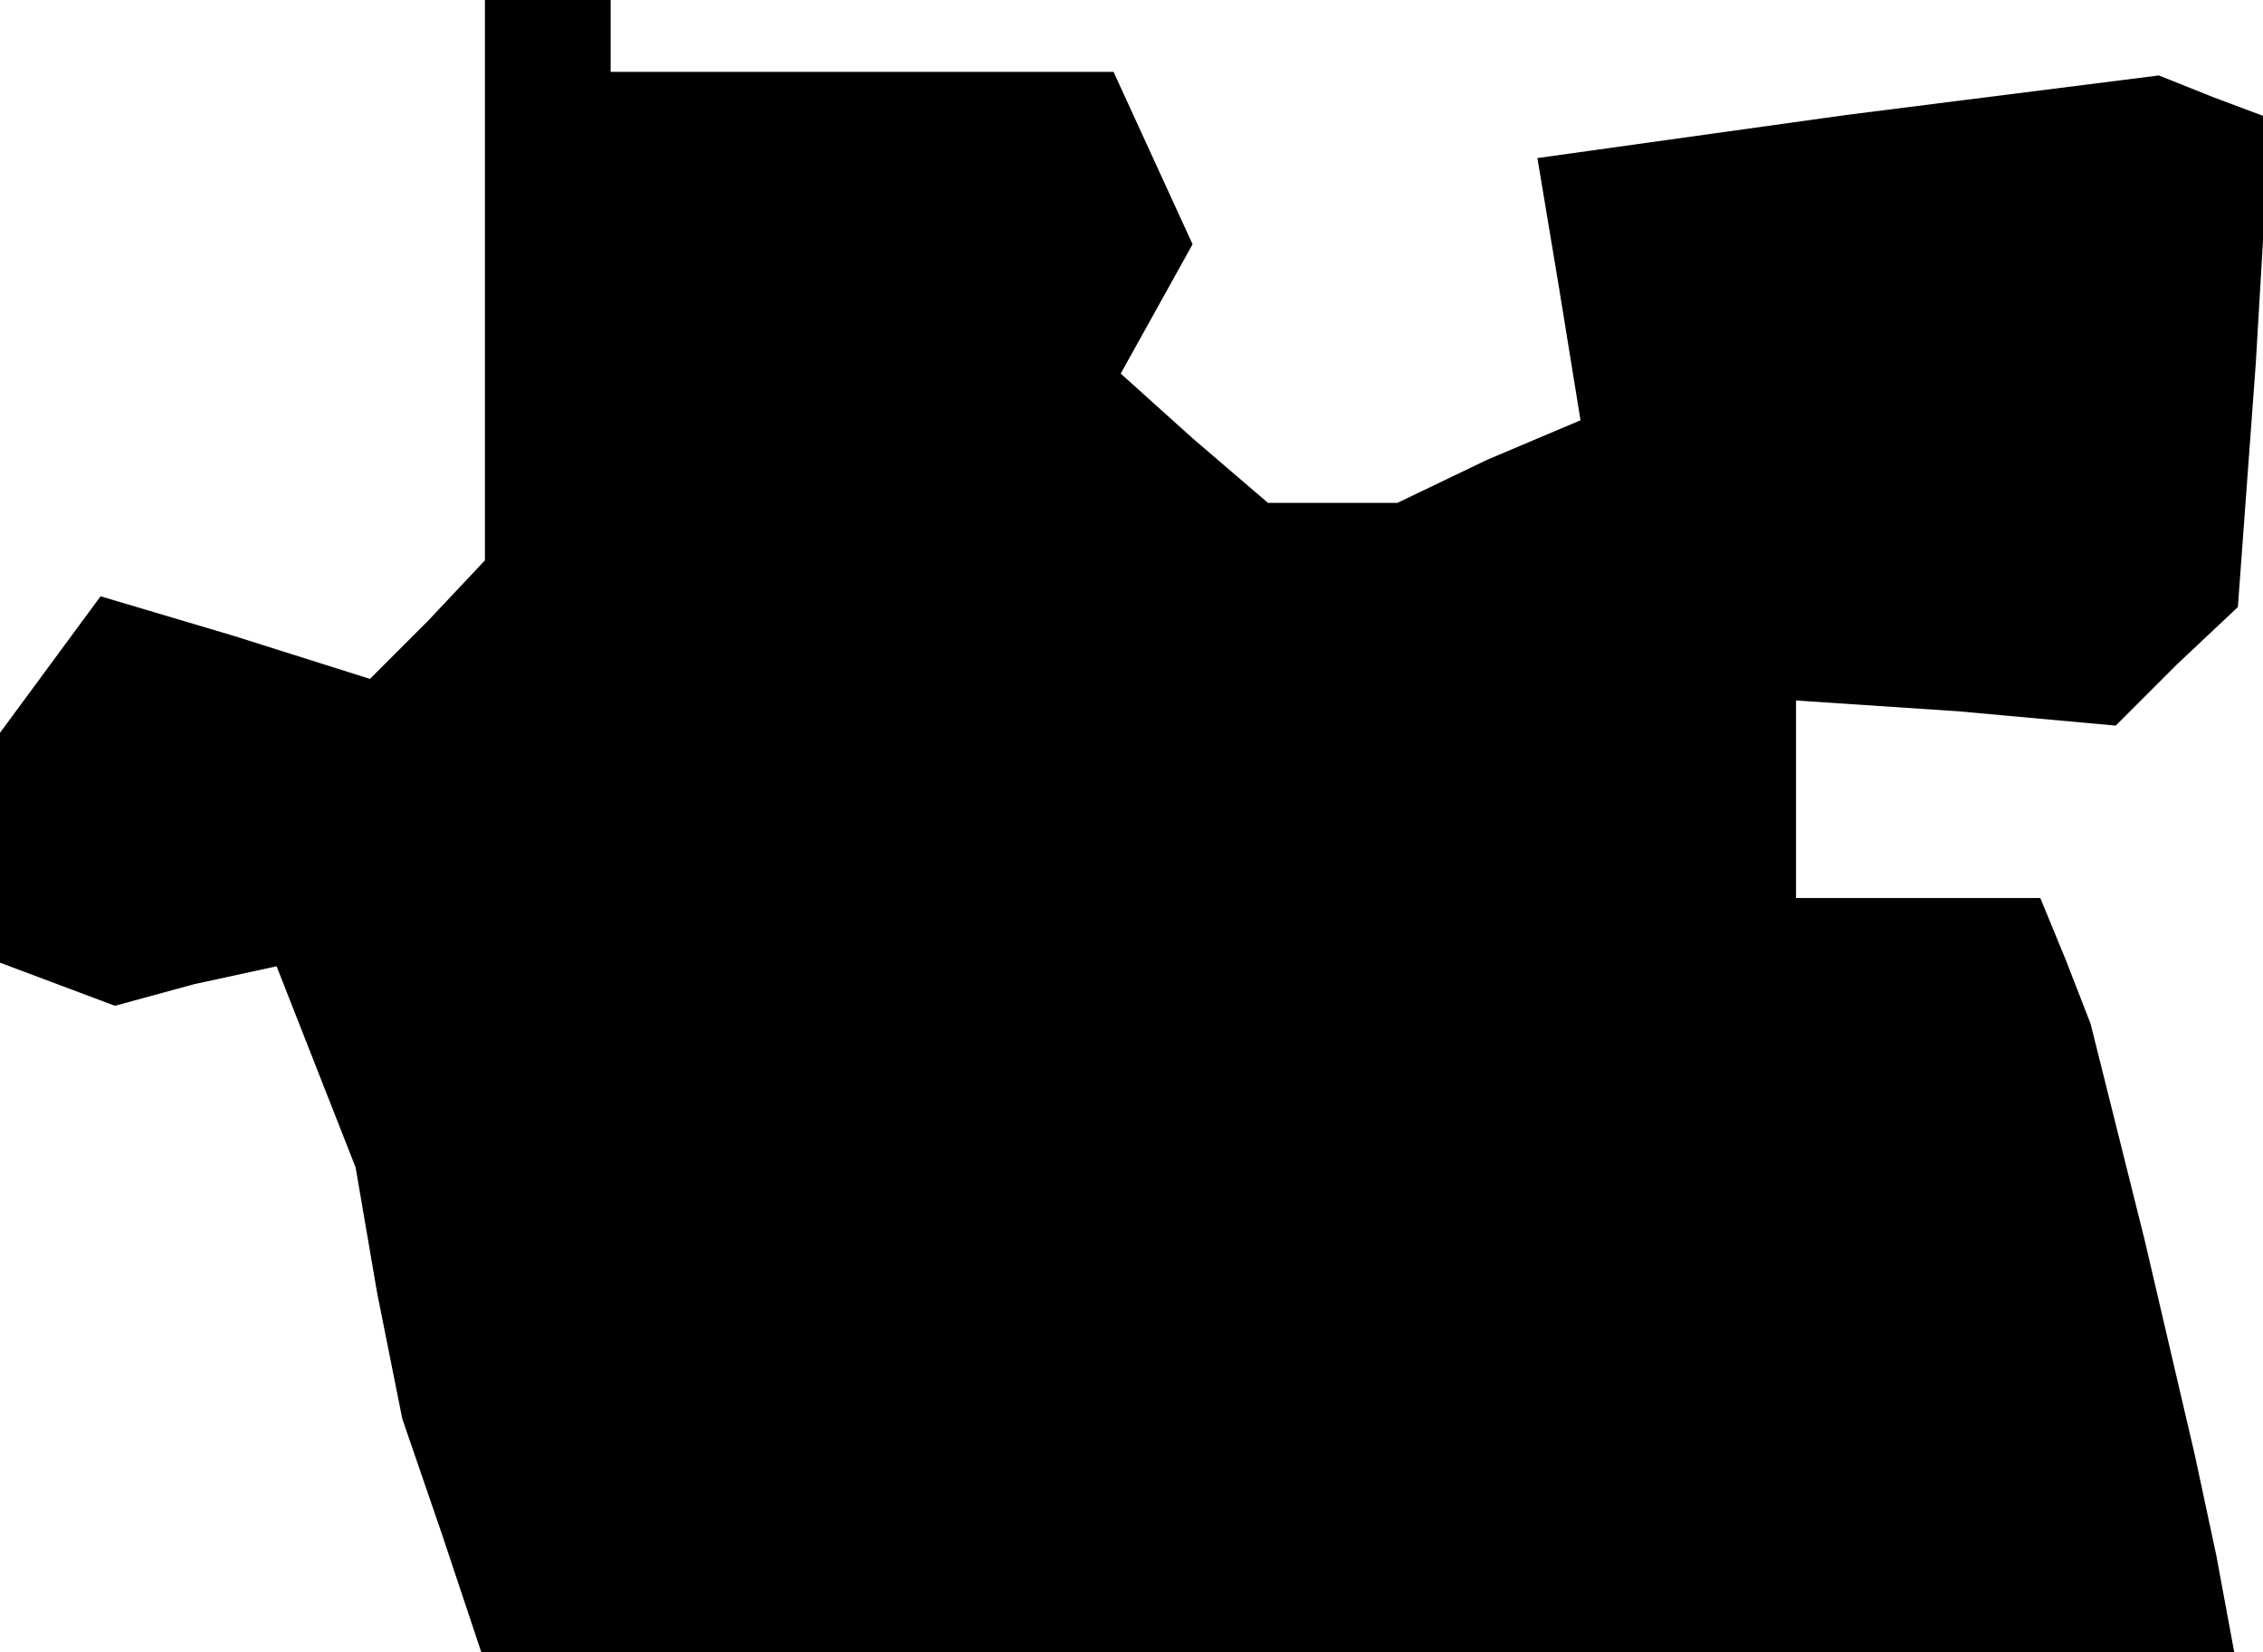 <?xml version="1.0" standalone="no"?>
<!DOCTYPE svg PUBLIC "-//W3C//DTD SVG 20010904//EN"
 "http://www.w3.org/TR/2001/REC-SVG-20010904/DTD/svg10.dtd">
<svg version="1.0" xmlns="http://www.w3.org/2000/svg"
 width="63pt" height="46pt" viewBox="0 0 63 46"
 preserveAspectRatio="xMidYMid meet">
<g transform="translate(0,46) scale(0.1,-0.1)"
fill="#000000" stroke="none">
<path d="M135 382 l0 -78 -16 -17 -16 -16 -38 12 -37 11 -14 -19 -14 -19 0
-32 0 -32 16 -6 16 -6 22 6 23 5 11 -28 11 -28 6 -35 7 -35 11 -32 11 -33 244
0 244 0 -5 27 -6 28 -14 60 -15 60 -7 18 -7 17 -34 0 -34 0 0 28 0 27 45 -3
44 -4 17 17 17 16 5 68 4 68 -16 6 -15 6 -87 -11 -86 -12 6 -36 6 -37 -26 -11
-25 -12 -18 0 -18 0 -21 18 -20 18 10 18 10 18 -11 24 -11 24 -70 0 -70 0 0
10 0 10 -17 0 -18 0 0 -78z"/>
</g>
</svg>
